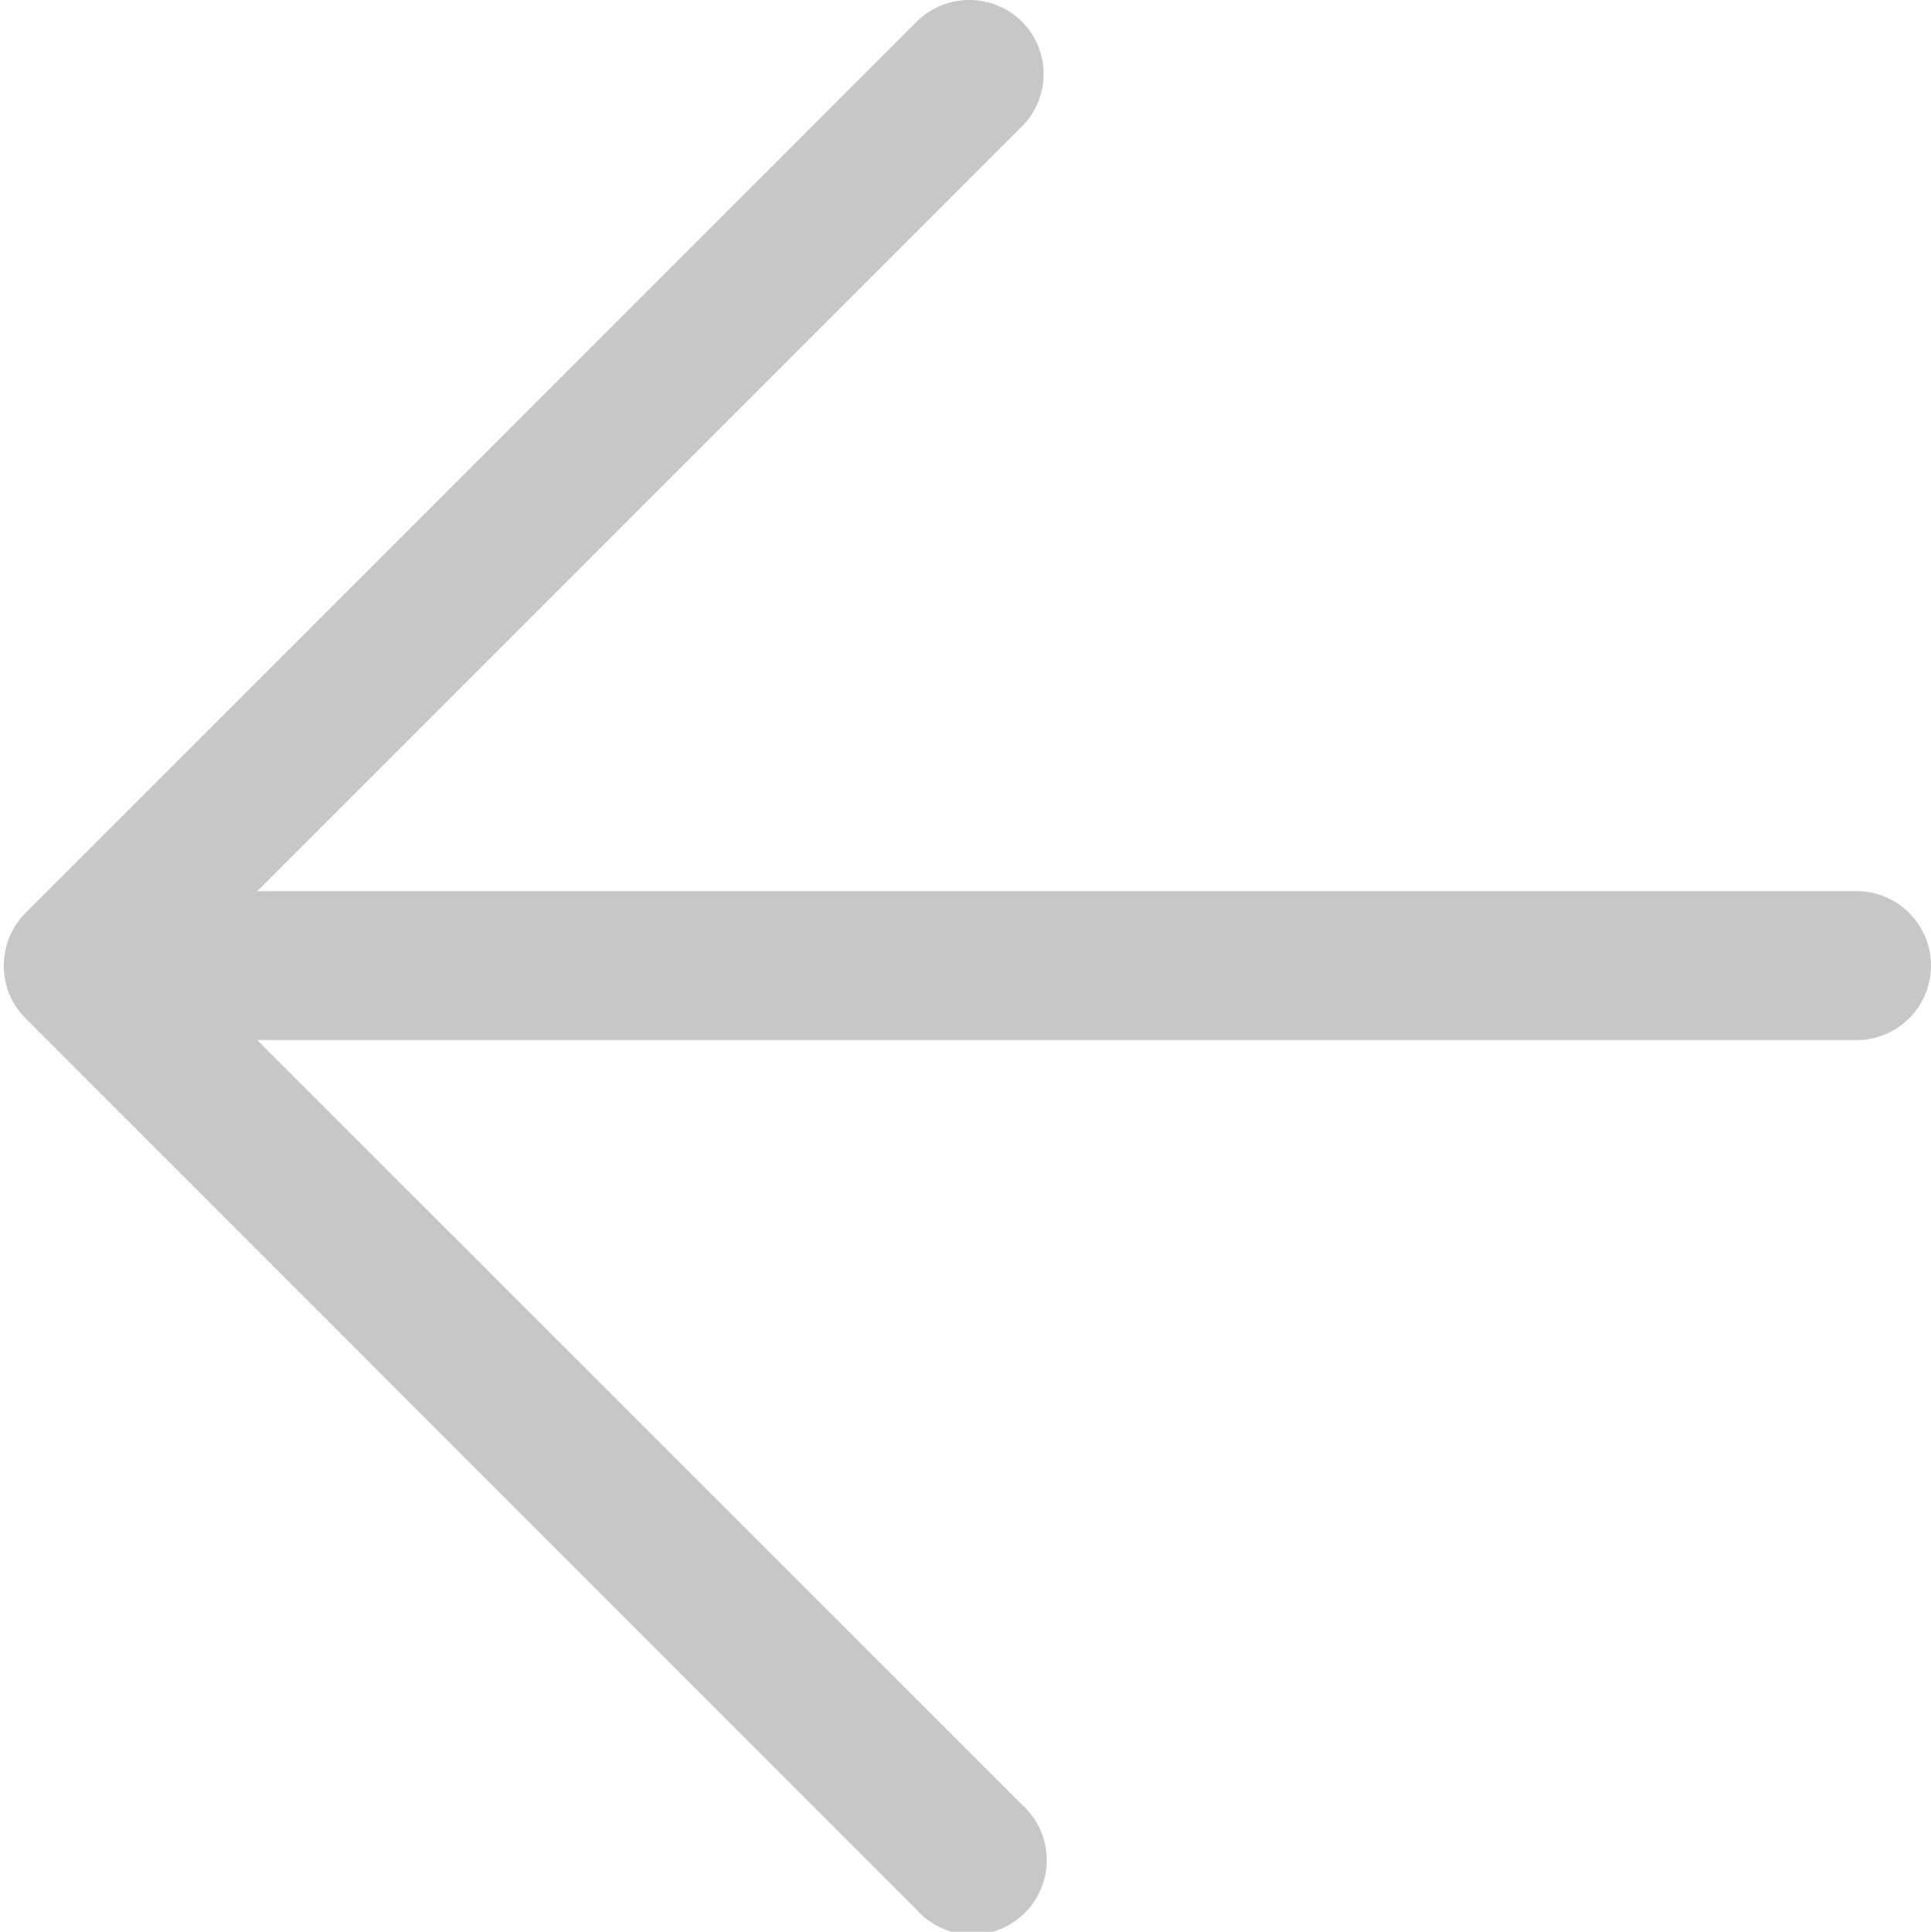 <?xml version="1.0" encoding="UTF-8" standalone="no"?>
<svg
   xmlns:dc="http://purl.org/dc/elements/1.1/"
   xmlns:cc="http://creativecommons.org/ns#"
   xmlns:rdf="http://www.w3.org/1999/02/22-rdf-syntax-ns#"
   xmlns:svg="http://www.w3.org/2000/svg"
   xmlns="http://www.w3.org/2000/svg"
   xmlns:sodipodi="http://sodipodi.sourceforge.net/DTD/sodipodi-0.dtd"
   xmlns:inkscape="http://www.inkscape.org/namespaces/inkscape"
   id="Слой_1"
   data-name="Слой 1"
   viewBox="0 0 75.15 75.17"
   version="1.1"
   sodipodi:docname="arrow_back.svg"
   inkscape:version="0.92.3 (2405546, 2018-03-11)">
  <sodipodi:namedview
     pagecolor="#ffffff"
     bordercolor="#666666"
     borderopacity="1"
     objecttolerance="10"
     gridtolerance="10"
     guidetolerance="10"
     inkscape:pageopacity="0"
     inkscape:pageshadow="2"
     inkscape:window-width="1920"
     inkscape:window-height="1053"
     id="namedview3786"
     showgrid="false"
     inkscape:zoom="11.414128"
     inkscape:cx="37.575001"
     inkscape:cy="37.584999"
     inkscape:window-x="0"
     inkscape:window-y="0"
     inkscape:window-maximized="1"
     inkscape:current-layer="Слой_1" />
  <defs
     id="defs3779">
    <style
       id="style3777">.cls-1{fill:#c7c7c7;}</style>
  </defs>
  <title
     id="title3781">arrow</title>
  <path
     class="cls-1"
     d="m 0.359,38.68 a 3,3 0 0 1 0,-2.2 3.09,3.09 0 0 1 0.63,-0.95 L 35.679,0.84 a 2.91,2.91 0 0 1 4.09,0 2.88,2.88 0 0 1 0,4.08 l -29.76,29.76 h 62.41 a 2.9,2.9 0 0 1 0,5.79 h -62.41 l 29.76,29.75 a 2.9,2.9 0 1 1 -4.09,4.1 L 0.989,39.62 a 3,3 0 0 1 -0.63,-0.94 z m 0,0"
     id="path3783"
     inkscape:connector-curvature="0"
     style="fill:#c7c7c7" />
</svg>
